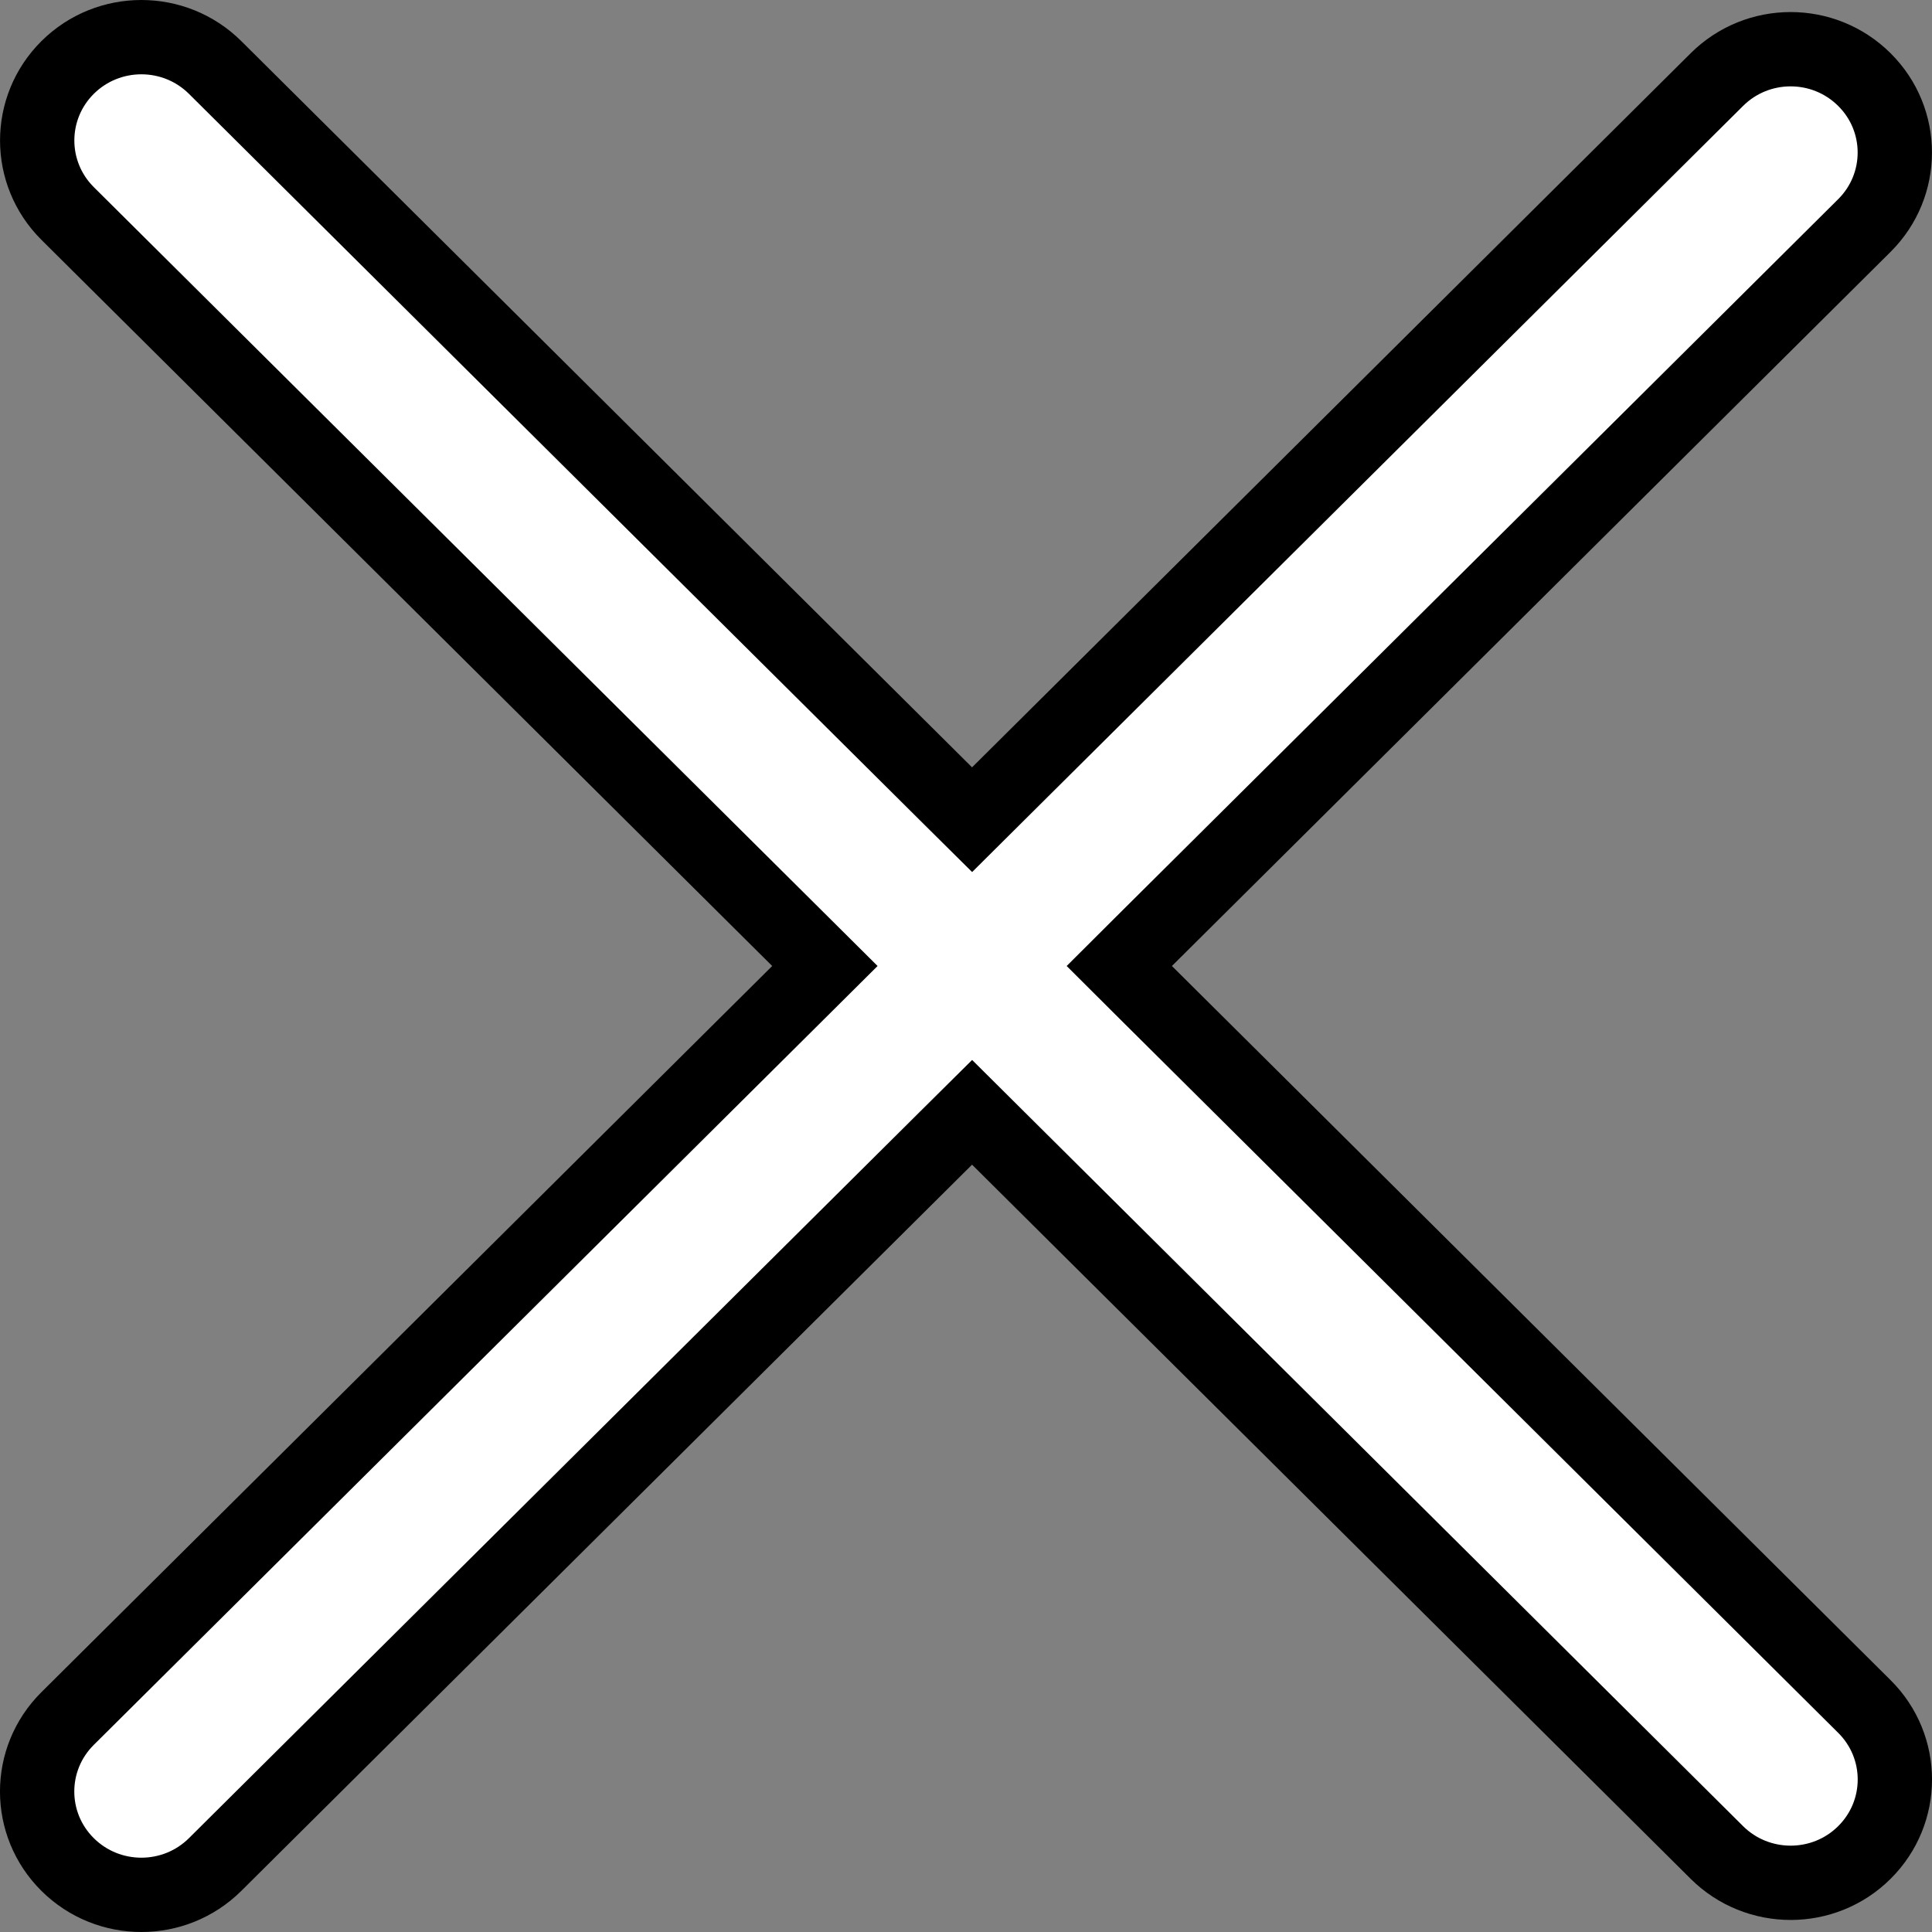 <svg width="26" height="26" viewBox="0 0 26 26" fill="none" xmlns="http://www.w3.org/2000/svg">
<rect x="0" y="0" width="26" height="26" fill="#808080" stroke="none"/>
<path d="M12.729 10.681L13.082 11.031L13.434 10.681L23.105 1.071C23.653 0.526 24.542 0.526 25.09 1.071C25.636 1.613 25.636 2.492 25.09 3.035L15.419 12.645L15.063 13L15.419 13.355L25.09 22.965C25.637 23.508 25.637 24.387 25.09 24.93C24.543 25.474 23.653 25.474 23.105 24.93L13.434 15.319L13.082 14.969L12.729 15.319L2.895 25.092C2.347 25.636 1.458 25.636 0.91 25.092C0.363 24.549 0.363 23.67 0.91 23.127L10.744 13.355L11.101 13L10.744 12.645L0.91 2.873C0.364 2.33 0.364 1.451 0.91 0.908C1.458 0.364 2.347 0.364 2.895 0.908L12.729 10.681Z" fill="white" stroke="black" stroke-linecap="round"/>
</svg>
